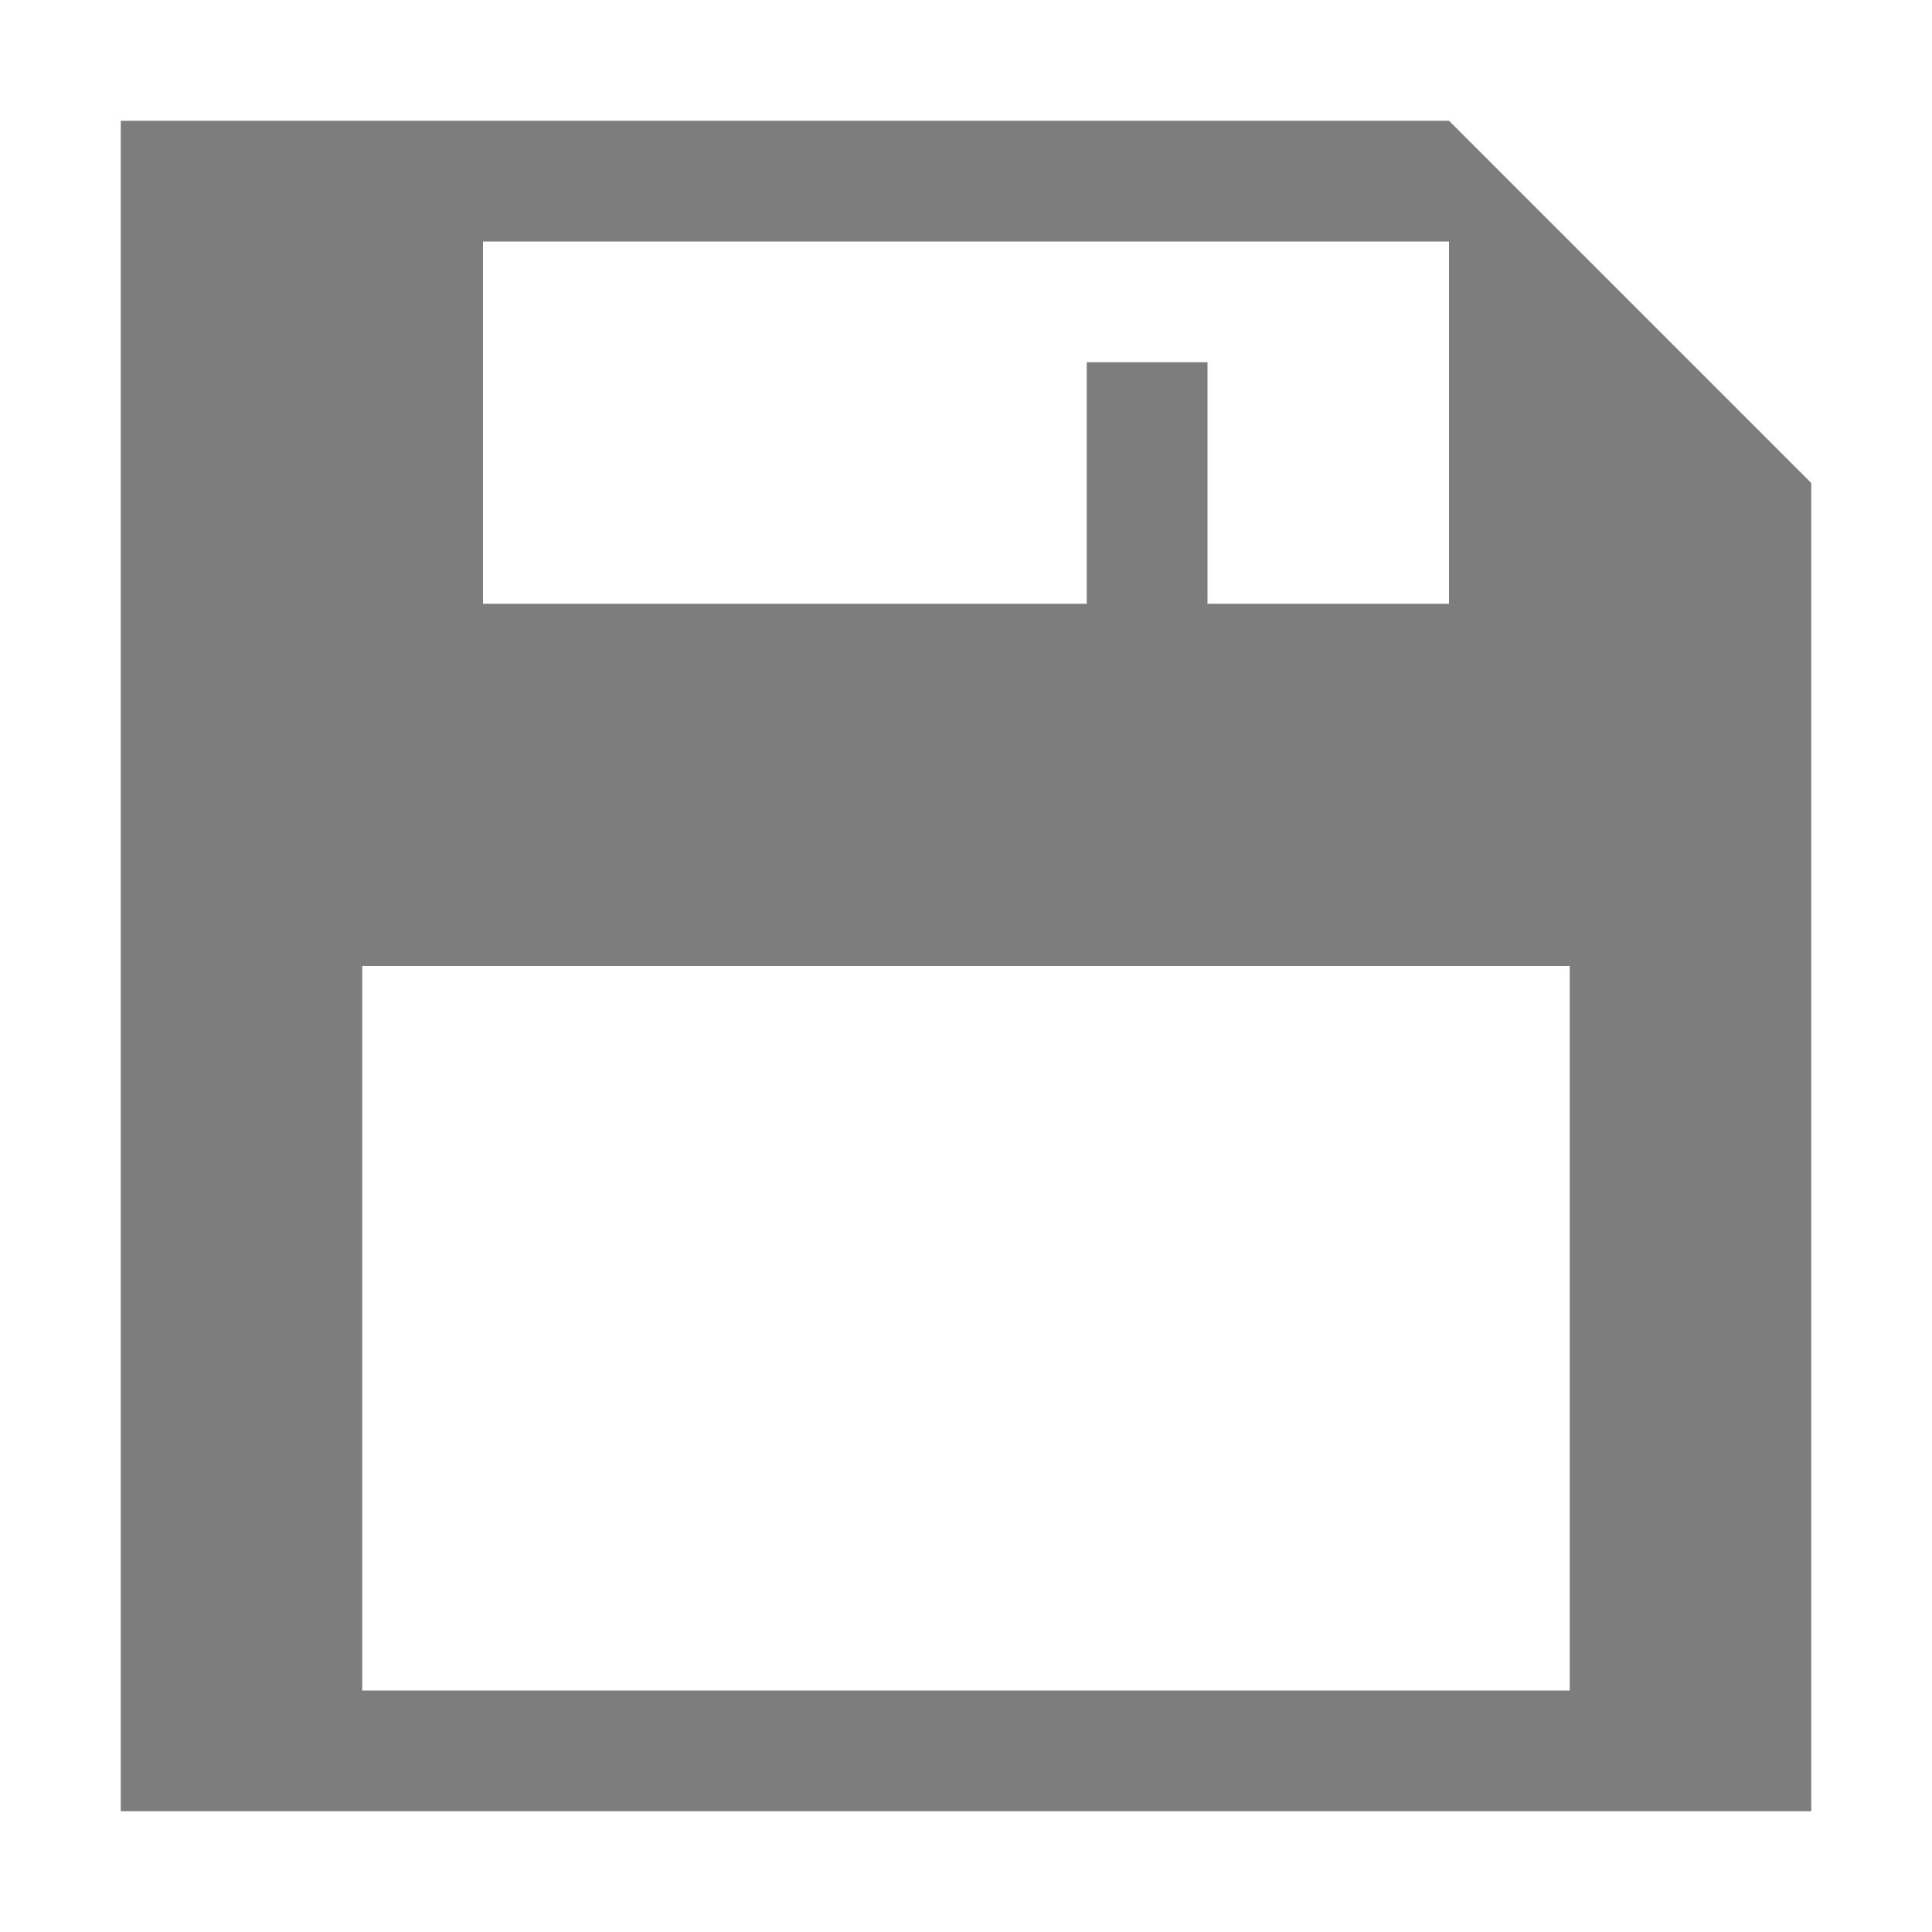 <svg xmlns="http://www.w3.org/2000/svg" width="16" height="16" viewBox="0 0 16 16">
    <path class="change" fill="#525252" fill-opacity=".75" fill-rule="evenodd" d="M1 15V1h11l3 3v11H1zm12-7H3v6h10V8zm-1-6H4v3h5V3h1v2h2V2z"/>
</svg>
